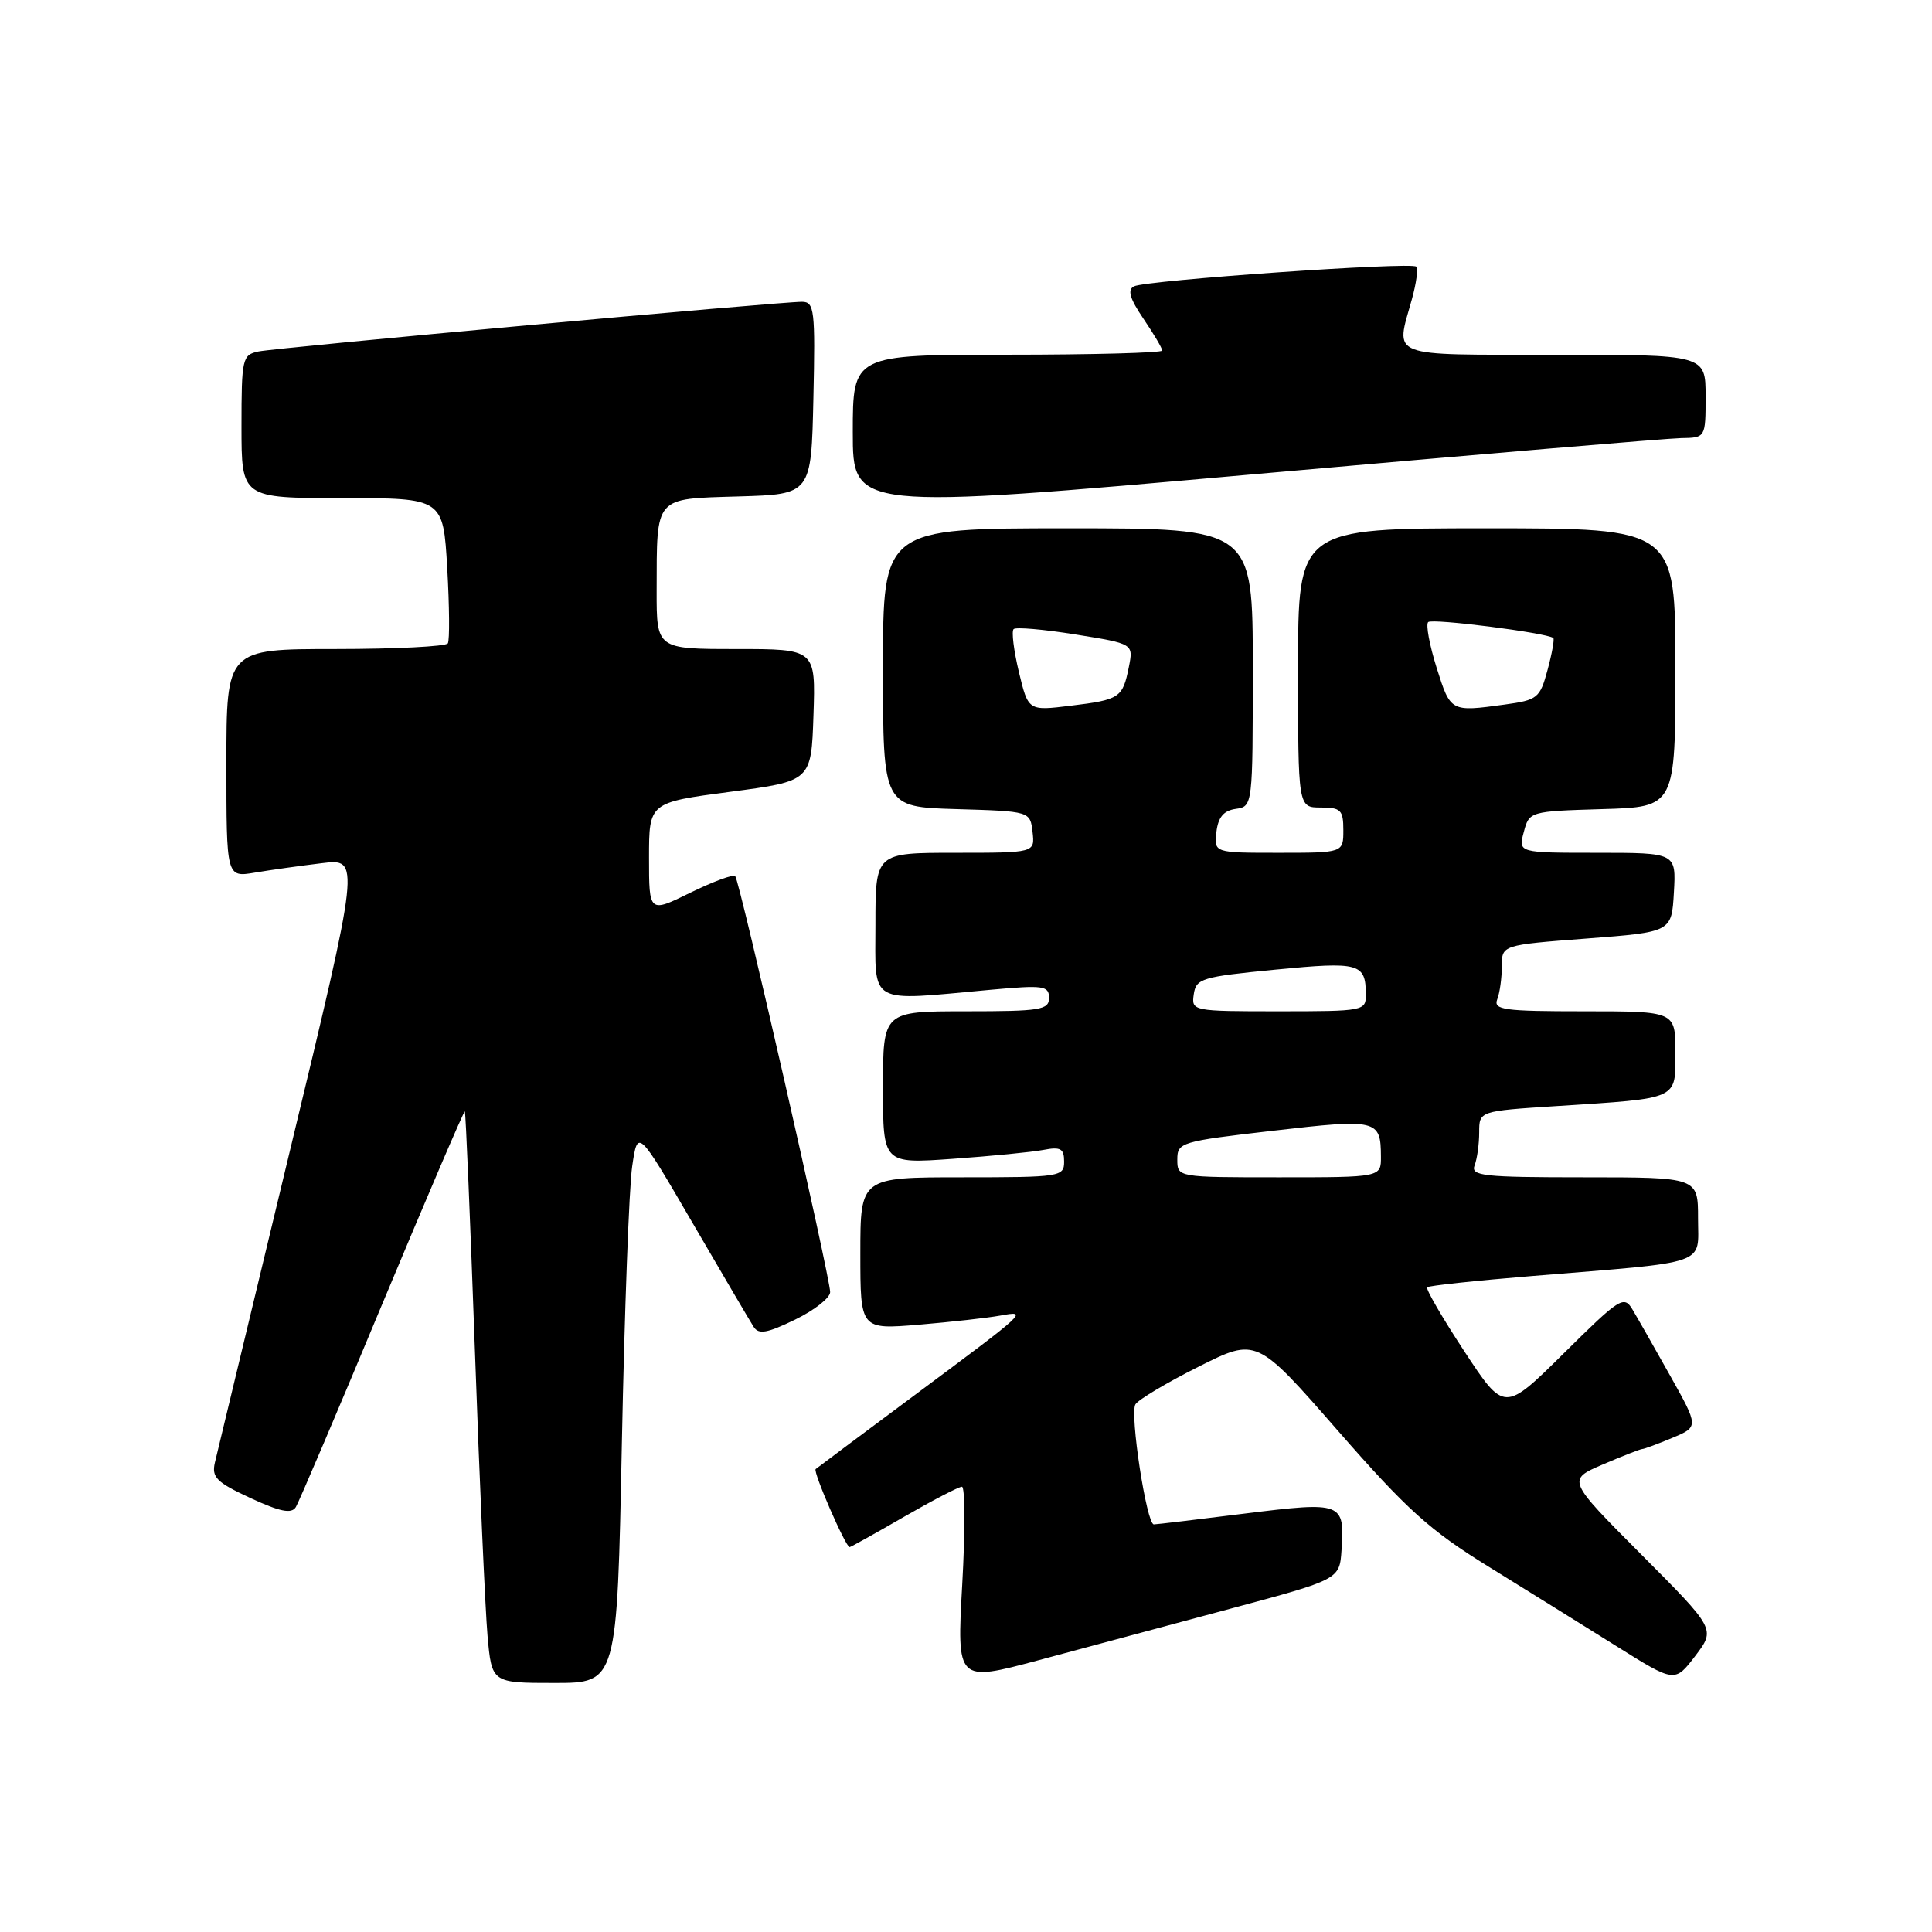 <?xml version="1.0" encoding="UTF-8" standalone="no"?>
<!DOCTYPE svg PUBLIC "-//W3C//DTD SVG 1.1//EN" "http://www.w3.org/Graphics/SVG/1.1/DTD/svg11.dtd" >
<svg xmlns="http://www.w3.org/2000/svg" xmlns:xlink="http://www.w3.org/1999/xlink" version="1.1" viewBox="0 0 256 256">
 <g >
 <path fill="currentColor"
d=" M 82.40 191.25 C 82.75 173.79 83.36 157.26 83.77 154.53 C 84.50 149.56 84.50 149.56 91.76 162.03 C 95.75 168.89 99.40 175.09 99.86 175.81 C 100.52 176.86 101.64 176.66 105.35 174.86 C 107.91 173.62 110.00 171.97 110.00 171.21 C 110.00 169.25 98.00 116.67 97.42 116.09 C 97.16 115.82 94.48 116.82 91.47 118.29 C 86.00 120.98 86.00 120.98 86.00 113.66 C 86.00 106.34 86.00 106.34 96.75 104.92 C 107.50 103.50 107.50 103.50 107.79 94.75 C 108.08 86.00 108.08 86.00 97.54 86.00 C 87.00 86.00 87.00 86.00 87.01 78.25 C 87.04 65.64 86.62 66.12 97.86 65.78 C 107.50 65.50 107.50 65.50 107.78 52.75 C 108.04 41.09 107.91 40.00 106.28 39.99 C 103.39 39.97 36.71 46.06 34.25 46.57 C 32.11 47.02 32.00 47.49 32.00 56.52 C 32.00 66.00 32.00 66.00 45.36 66.00 C 58.72 66.00 58.72 66.00 59.26 75.25 C 59.55 80.34 59.59 84.84 59.34 85.25 C 59.09 85.66 52.38 86.00 44.44 86.00 C 30.00 86.00 30.00 86.00 30.00 101.13 C 30.00 116.26 30.00 116.26 33.75 115.63 C 35.81 115.28 39.81 114.72 42.63 114.38 C 47.75 113.75 47.75 113.75 38.38 152.63 C 33.23 174.01 28.78 192.53 28.48 193.78 C 28.02 195.75 28.68 196.41 33.19 198.50 C 37.10 200.31 38.62 200.62 39.19 199.71 C 39.60 199.05 44.77 186.92 50.66 172.77 C 56.56 158.63 61.48 147.15 61.59 147.27 C 61.71 147.40 62.31 161.68 62.93 179.00 C 63.54 196.32 64.30 213.31 64.60 216.75 C 65.16 223.00 65.16 223.00 73.46 223.00 C 81.77 223.00 81.77 223.00 82.40 191.25 Z  M 163.00 213.17 C 177.50 209.28 177.50 209.28 177.76 205.39 C 178.19 199.06 177.89 198.95 164.98 200.55 C 158.67 201.34 153.23 201.99 152.89 201.99 C 151.93 202.01 149.68 187.33 150.45 186.08 C 150.84 185.46 154.60 183.21 158.83 181.09 C 166.50 177.24 166.50 177.24 177.28 189.58 C 186.43 200.05 189.45 202.78 197.28 207.61 C 202.35 210.75 209.97 215.48 214.21 218.14 C 221.92 222.97 221.92 222.97 224.63 219.42 C 227.33 215.87 227.33 215.87 217.48 205.98 C 207.63 196.09 207.63 196.09 212.40 194.04 C 215.02 192.92 217.37 192.00 217.62 192.00 C 217.86 192.00 219.65 191.34 221.58 190.53 C 225.10 189.06 225.10 189.06 221.30 182.28 C 219.21 178.55 216.96 174.60 216.30 173.50 C 215.18 171.62 214.62 171.98 207.22 179.31 C 199.33 187.12 199.33 187.12 194.02 179.04 C 191.10 174.59 188.89 170.78 189.11 170.57 C 189.32 170.36 195.57 169.69 203.00 169.08 C 226.78 167.13 225.00 167.75 225.00 161.44 C 225.00 156.00 225.00 156.00 209.89 156.00 C 196.53 156.00 194.86 155.82 195.39 154.42 C 195.73 153.55 196.00 151.57 196.00 150.03 C 196.00 147.22 196.00 147.22 206.25 146.56 C 222.62 145.50 222.00 145.78 222.00 139.42 C 222.00 134.00 222.00 134.00 209.89 134.00 C 199.26 134.00 197.86 133.81 198.39 132.42 C 198.73 131.55 199.00 129.57 199.00 128.03 C 199.00 125.22 199.00 125.22 210.25 124.36 C 221.50 123.50 221.50 123.50 221.80 118.25 C 222.10 113.00 222.10 113.00 211.64 113.00 C 201.17 113.00 201.17 113.00 201.91 110.25 C 202.63 107.52 202.70 107.50 212.32 107.21 C 222.00 106.93 222.00 106.93 222.00 88.46 C 222.00 70.00 222.00 70.00 197.00 70.00 C 172.00 70.00 172.00 70.00 172.00 88.50 C 172.00 107.00 172.00 107.00 175.00 107.00 C 177.67 107.00 178.00 107.33 178.00 110.00 C 178.00 113.00 178.00 113.00 169.43 113.00 C 160.87 113.00 160.87 113.00 161.18 110.25 C 161.41 108.28 162.14 107.41 163.75 107.18 C 165.99 106.86 166.00 106.78 166.00 88.43 C 166.00 70.00 166.00 70.00 141.50 70.00 C 117.00 70.00 117.00 70.00 117.00 88.46 C 117.00 106.93 117.00 106.93 126.75 107.21 C 136.50 107.50 136.50 107.50 136.82 110.25 C 137.13 113.00 137.13 113.00 126.57 113.00 C 116.00 113.00 116.00 113.00 116.00 122.50 C 116.00 133.31 114.83 132.65 131.25 131.15 C 138.27 130.51 139.00 130.61 139.00 132.22 C 139.00 133.82 137.87 134.00 128.00 134.00 C 117.00 134.00 117.00 134.00 117.00 144.11 C 117.00 154.21 117.00 154.21 126.25 153.55 C 131.34 153.19 136.74 152.66 138.25 152.37 C 140.54 151.93 141.00 152.19 141.00 153.92 C 141.00 155.92 140.51 156.00 127.50 156.00 C 114.00 156.00 114.00 156.00 114.00 166.09 C 114.00 176.17 114.00 176.17 121.75 175.53 C 126.01 175.17 130.85 174.63 132.50 174.33 C 136.28 173.65 136.31 173.62 121.00 185.01 C 114.12 190.13 108.31 194.47 108.08 194.66 C 107.69 194.98 112.05 205.00 112.58 205.00 C 112.72 205.00 115.95 203.20 119.76 201.00 C 123.58 198.80 127.04 197.00 127.46 197.00 C 127.88 197.00 127.90 202.83 127.50 209.95 C 126.78 222.89 126.78 222.89 137.64 219.98 C 143.61 218.37 155.03 215.31 163.00 213.17 Z  M 222.75 58.05 C 226.00 58.00 226.00 58.00 226.00 52.50 C 226.00 47.00 226.00 47.00 206.00 47.00 C 183.64 47.00 184.90 47.49 187.08 39.66 C 187.67 37.54 187.93 35.60 187.66 35.33 C 187.02 34.68 151.84 37.13 150.26 37.94 C 149.36 38.40 149.70 39.56 151.51 42.23 C 152.88 44.25 154.00 46.14 154.00 46.45 C 154.00 46.75 144.78 47.00 133.50 47.00 C 113.00 47.00 113.00 47.00 113.00 57.28 C 113.00 67.55 113.00 67.55 166.25 62.83 C 195.54 60.23 220.96 58.08 222.75 58.05 Z  M 156.00 153.64 C 156.00 151.37 156.44 151.24 168.75 149.82 C 182.48 148.23 182.96 148.34 182.98 153.25 C 183.00 156.00 183.00 156.00 169.50 156.00 C 156.00 156.00 156.00 156.00 156.00 153.64 Z  M 158.18 131.75 C 158.48 129.66 159.23 129.43 169.00 128.48 C 180.13 127.40 180.96 127.63 180.98 131.75 C 181.00 133.95 180.77 134.00 169.43 134.00 C 158.00 134.00 157.86 133.97 158.18 131.75 Z  M 135.01 89.05 C 134.33 86.21 134.01 83.65 134.31 83.36 C 134.60 83.07 138.29 83.39 142.51 84.07 C 150.19 85.30 150.19 85.30 149.58 88.37 C 148.76 92.47 148.38 92.72 141.87 93.51 C 136.25 94.20 136.25 94.20 135.01 89.05 Z  M 190.37 88.51 C 189.42 85.49 188.91 82.76 189.24 82.43 C 189.76 81.91 204.95 83.85 205.82 84.54 C 205.99 84.68 205.65 86.58 205.06 88.76 C 204.05 92.51 203.74 92.76 199.36 93.36 C 192.21 94.34 192.21 94.34 190.37 88.51 Z "/>
</g>
</svg>